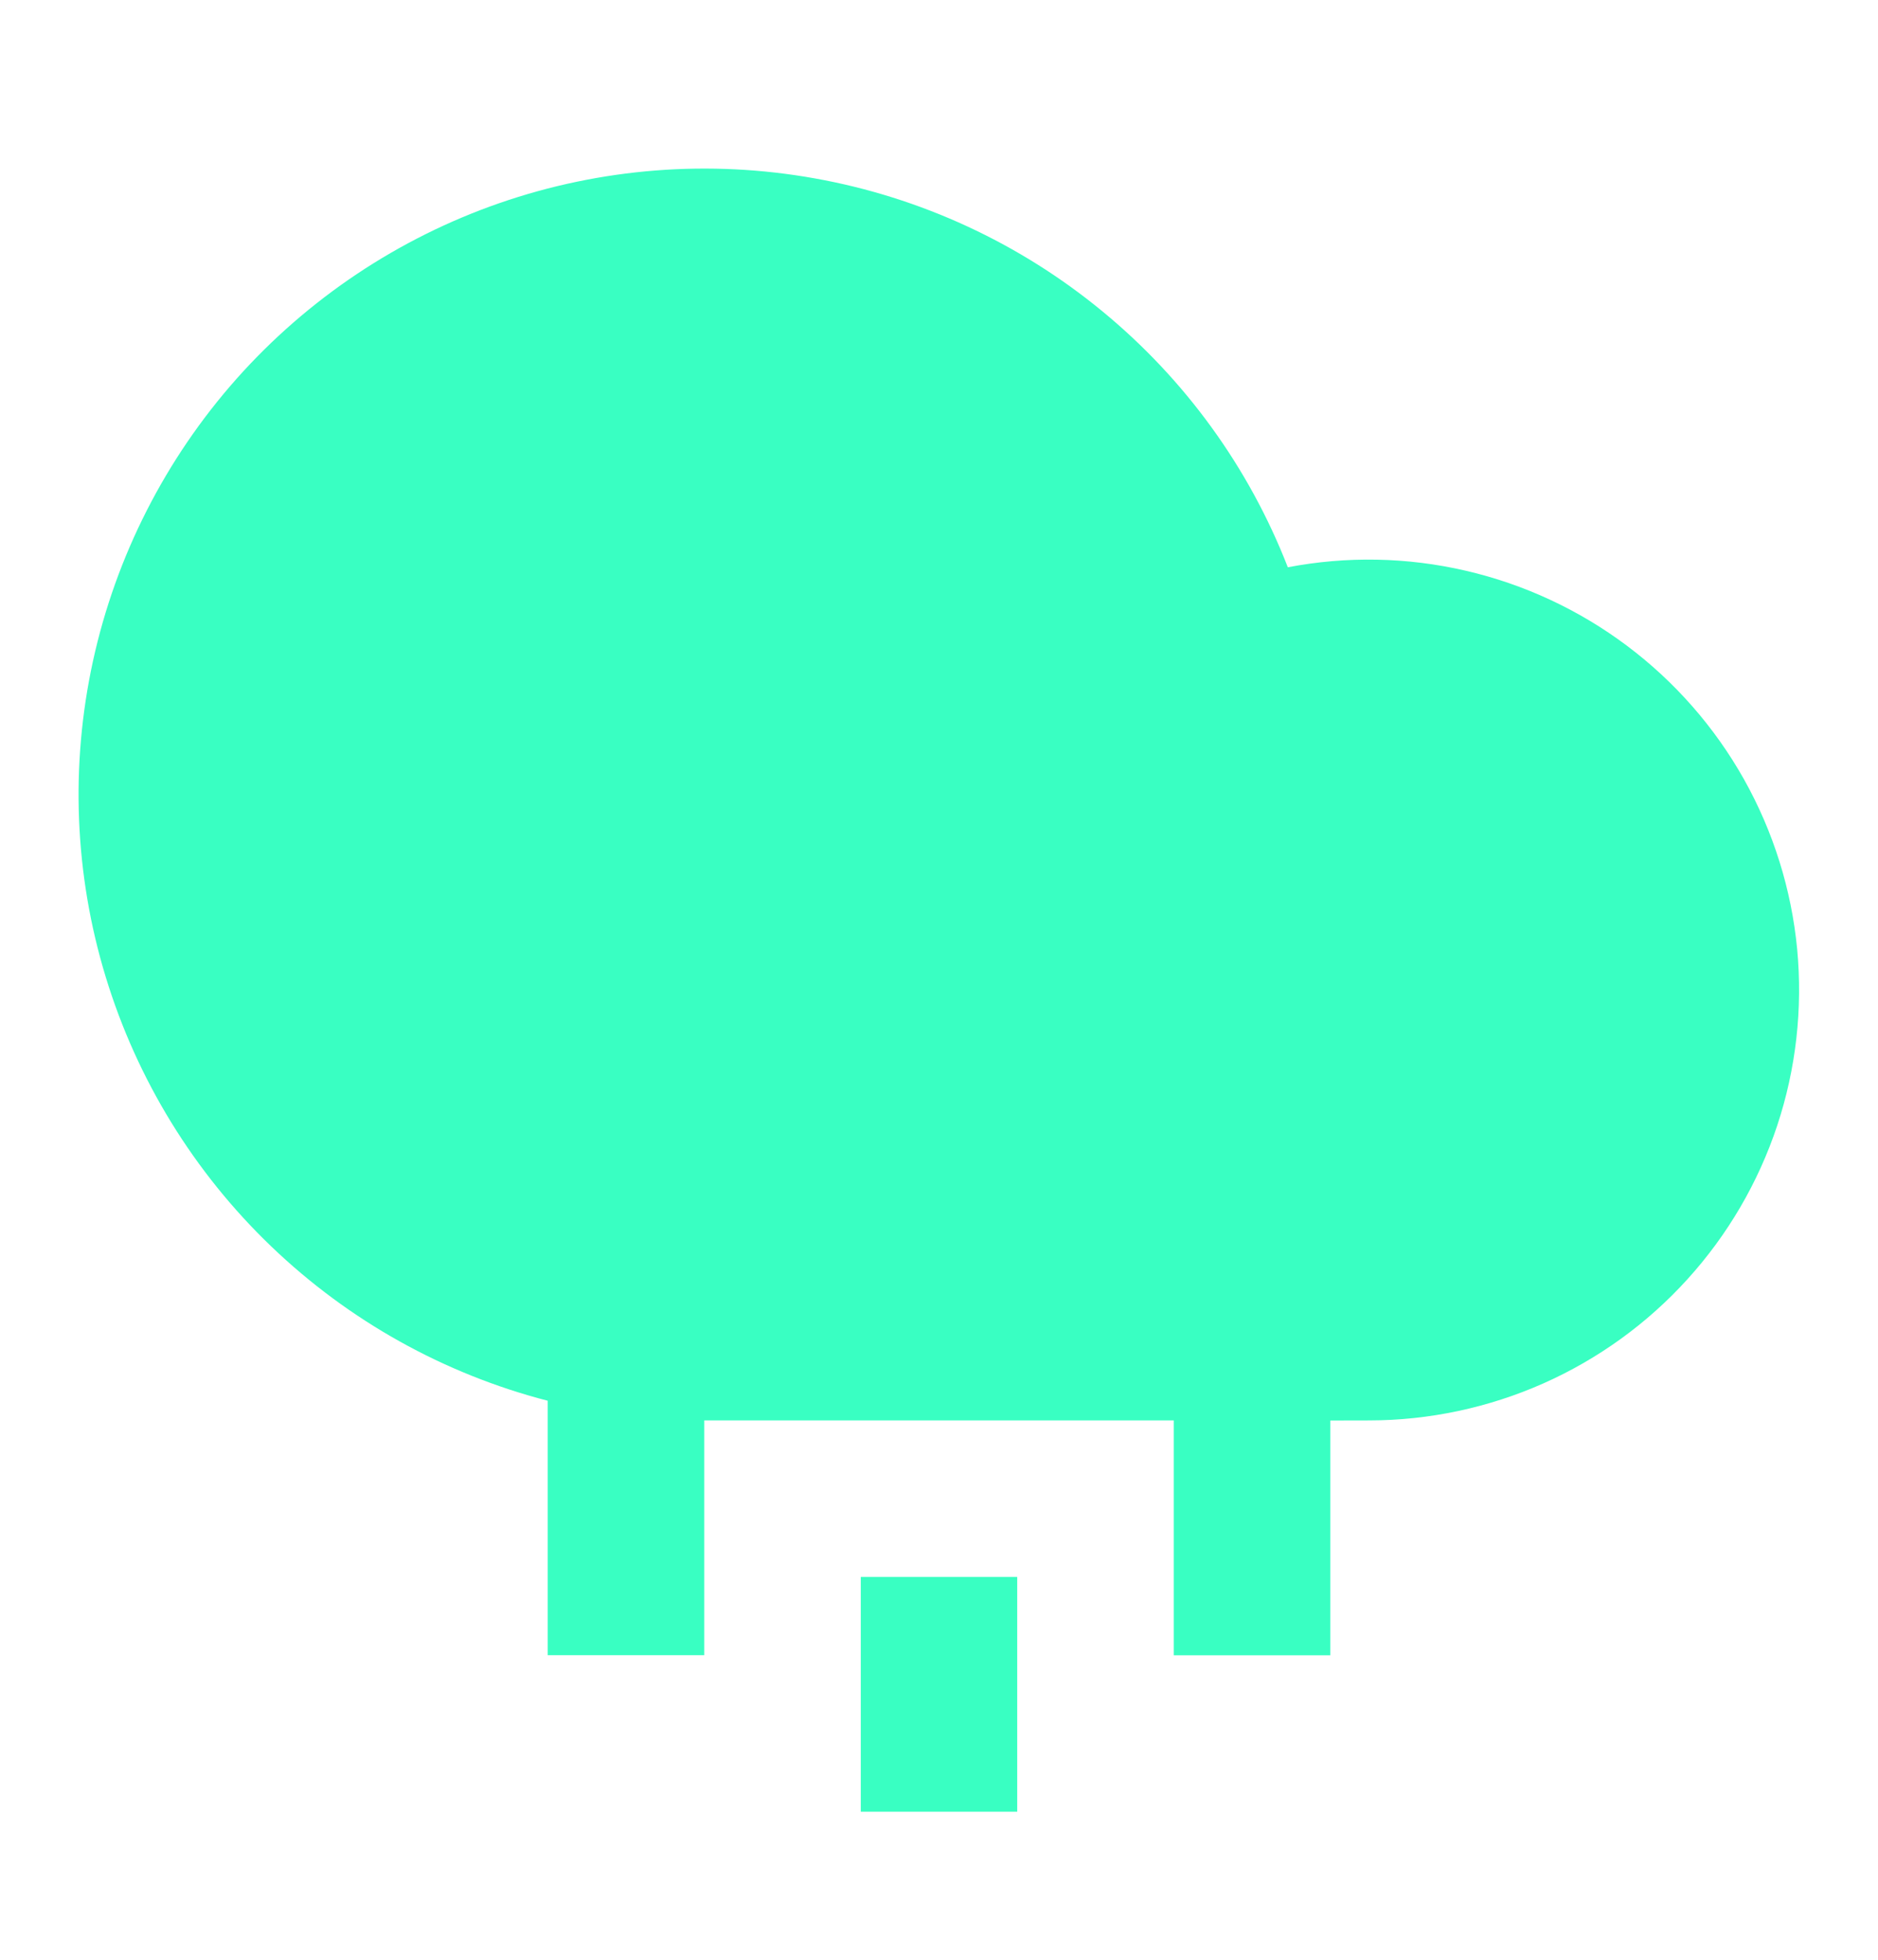 <svg width="23" height="24" viewBox="0 0 23 24" fill="none" xmlns="http://www.w3.org/2000/svg">
<g clip-path="url(#clip0_152_90)">
<path d="M14.375 17.395H8.625V20.27H6.708V17.154C5.437 16.825 4.272 16.175 3.324 15.266C2.376 14.358 1.678 13.221 1.295 11.965C0.912 10.71 0.859 9.376 1.139 8.094C1.42 6.811 2.025 5.622 2.896 4.64C3.768 3.659 4.878 2.917 6.118 2.487C7.359 2.057 8.689 1.953 9.981 2.185C11.273 2.416 12.485 2.976 13.498 3.81C14.513 4.644 15.296 5.724 15.772 6.947C16.493 6.809 17.235 6.823 17.95 6.989C18.664 7.154 19.337 7.467 19.924 7.907C20.511 8.347 21 8.905 21.359 9.544C21.718 10.184 21.94 10.892 22.01 11.623C22.079 12.353 21.996 13.09 21.765 13.786C21.533 14.483 21.159 15.123 20.666 15.666C20.173 16.21 19.572 16.644 18.901 16.942C18.23 17.239 17.505 17.394 16.771 17.395L16.292 17.396V20.271H14.375V17.396V17.395ZM10.542 19.312H12.458V22.187H10.542V19.312Z" fill="#39FFC2"/>
</g>
<defs>
<clipPath id="clip0_152_90">
<rect width="23" height="23" fill="white" transform="translate(0 0.145)"/>
</clipPath>
</defs>
</svg>
